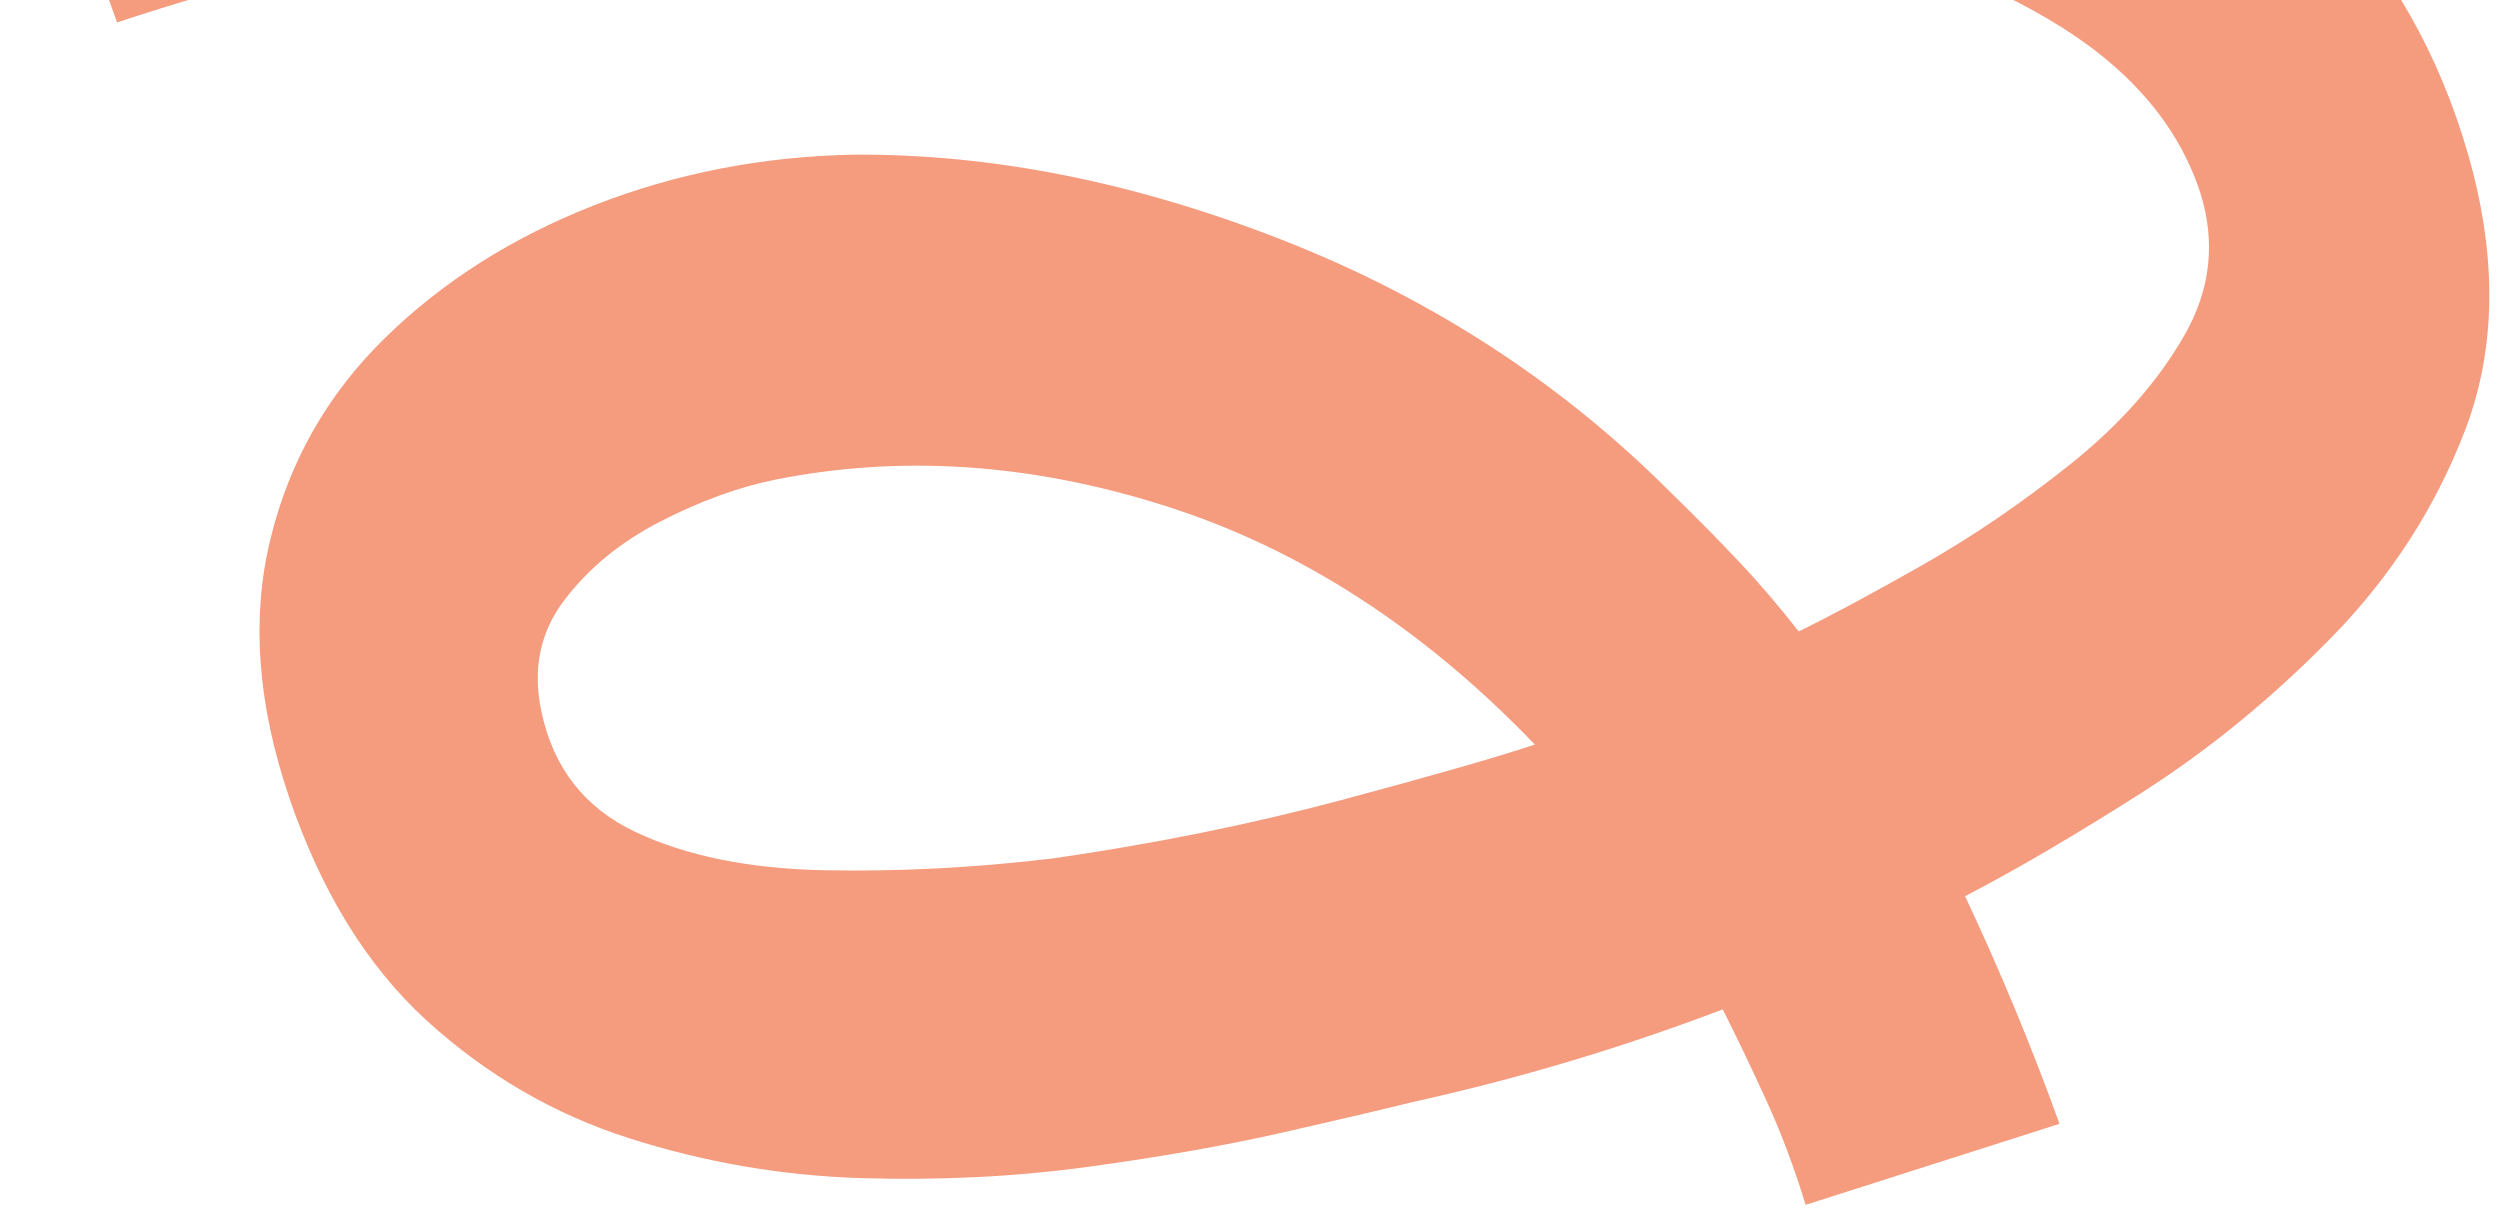 <svg width="78" height="38" viewBox="0 0 78 38" fill="none" xmlns="http://www.w3.org/2000/svg">
<path d="M9.013 24.849C8.033 21.956 7.839 19.29 8.43 16.849C9.019 14.407 10.212 12.306 12.01 10.546C13.807 8.787 15.98 7.408 18.532 6.407C21.083 5.407 23.79 4.879 26.649 4.825C30.991 4.798 35.477 5.7 40.105 7.525C44.732 9.352 48.753 11.978 52.167 15.405C52.856 16.075 53.536 16.762 54.211 17.476C54.883 18.184 55.519 18.929 56.119 19.701C57.099 19.224 58.386 18.534 59.98 17.63C61.572 16.724 63.124 15.663 64.639 14.448C66.152 13.232 67.323 11.908 68.148 10.471C68.973 9.037 69.138 7.539 68.641 5.986C67.925 3.828 66.35 2.033 63.913 0.6C61.475 -0.831 58.431 -1.95 54.78 -2.753C51.131 -3.558 47.11 -4.053 42.724 -4.237C38.336 -4.421 33.835 -4.344 29.222 -4.004C24.608 -3.663 20.108 -3.099 15.72 -2.311C11.332 -1.522 7.311 -0.519 3.654 0.7L0.326 -8.519C6.038 -10.422 12.115 -11.85 18.559 -12.8C25 -13.75 31.341 -14.18 37.583 -14.089C40.409 -14.059 43.459 -13.857 46.728 -13.487C49.997 -13.117 53.254 -12.519 56.498 -11.692C59.739 -10.863 62.776 -9.725 65.606 -8.272C68.434 -6.819 70.861 -4.971 72.886 -2.728C74.911 -0.484 76.337 2.222 77.162 5.389C77.912 8.357 77.826 11.043 76.902 13.446C75.978 15.85 74.592 17.995 72.746 19.884C70.897 21.772 68.934 23.38 66.856 24.71C64.774 26.038 62.926 27.123 61.31 27.961C61.858 29.126 62.378 30.299 62.869 31.483C63.36 32.668 63.822 33.861 64.256 35.063L56.336 37.591C55.982 36.435 55.577 35.355 55.117 34.349C54.657 33.34 54.201 32.39 53.75 31.492C50.597 32.692 47.363 33.659 44.043 34.391C43.161 34.61 41.834 34.921 40.06 35.326C38.286 35.729 36.256 36.089 33.968 36.403C31.68 36.716 29.307 36.833 26.846 36.757C24.384 36.678 21.979 36.263 19.629 35.513C17.277 34.761 15.171 33.535 13.309 31.837C11.448 30.138 10.016 27.809 9.011 24.849L9.013 24.849ZM24.169 14.97C23.034 15.199 21.847 15.634 20.604 16.27C19.361 16.909 18.361 17.728 17.604 18.73C16.845 19.73 16.609 20.894 16.896 22.22C17.269 23.966 18.247 25.213 19.829 25.959C21.41 26.704 23.363 27.101 25.685 27.151C28.007 27.199 30.395 27.077 32.849 26.783C36.011 26.327 39.009 25.721 41.841 24.965C44.672 24.207 46.687 23.63 47.888 23.23C44.401 19.601 40.561 17.121 36.367 15.787C32.173 14.452 28.107 14.18 24.167 14.969L24.169 14.97Z" fill="#F59B7E"/>
</svg>
